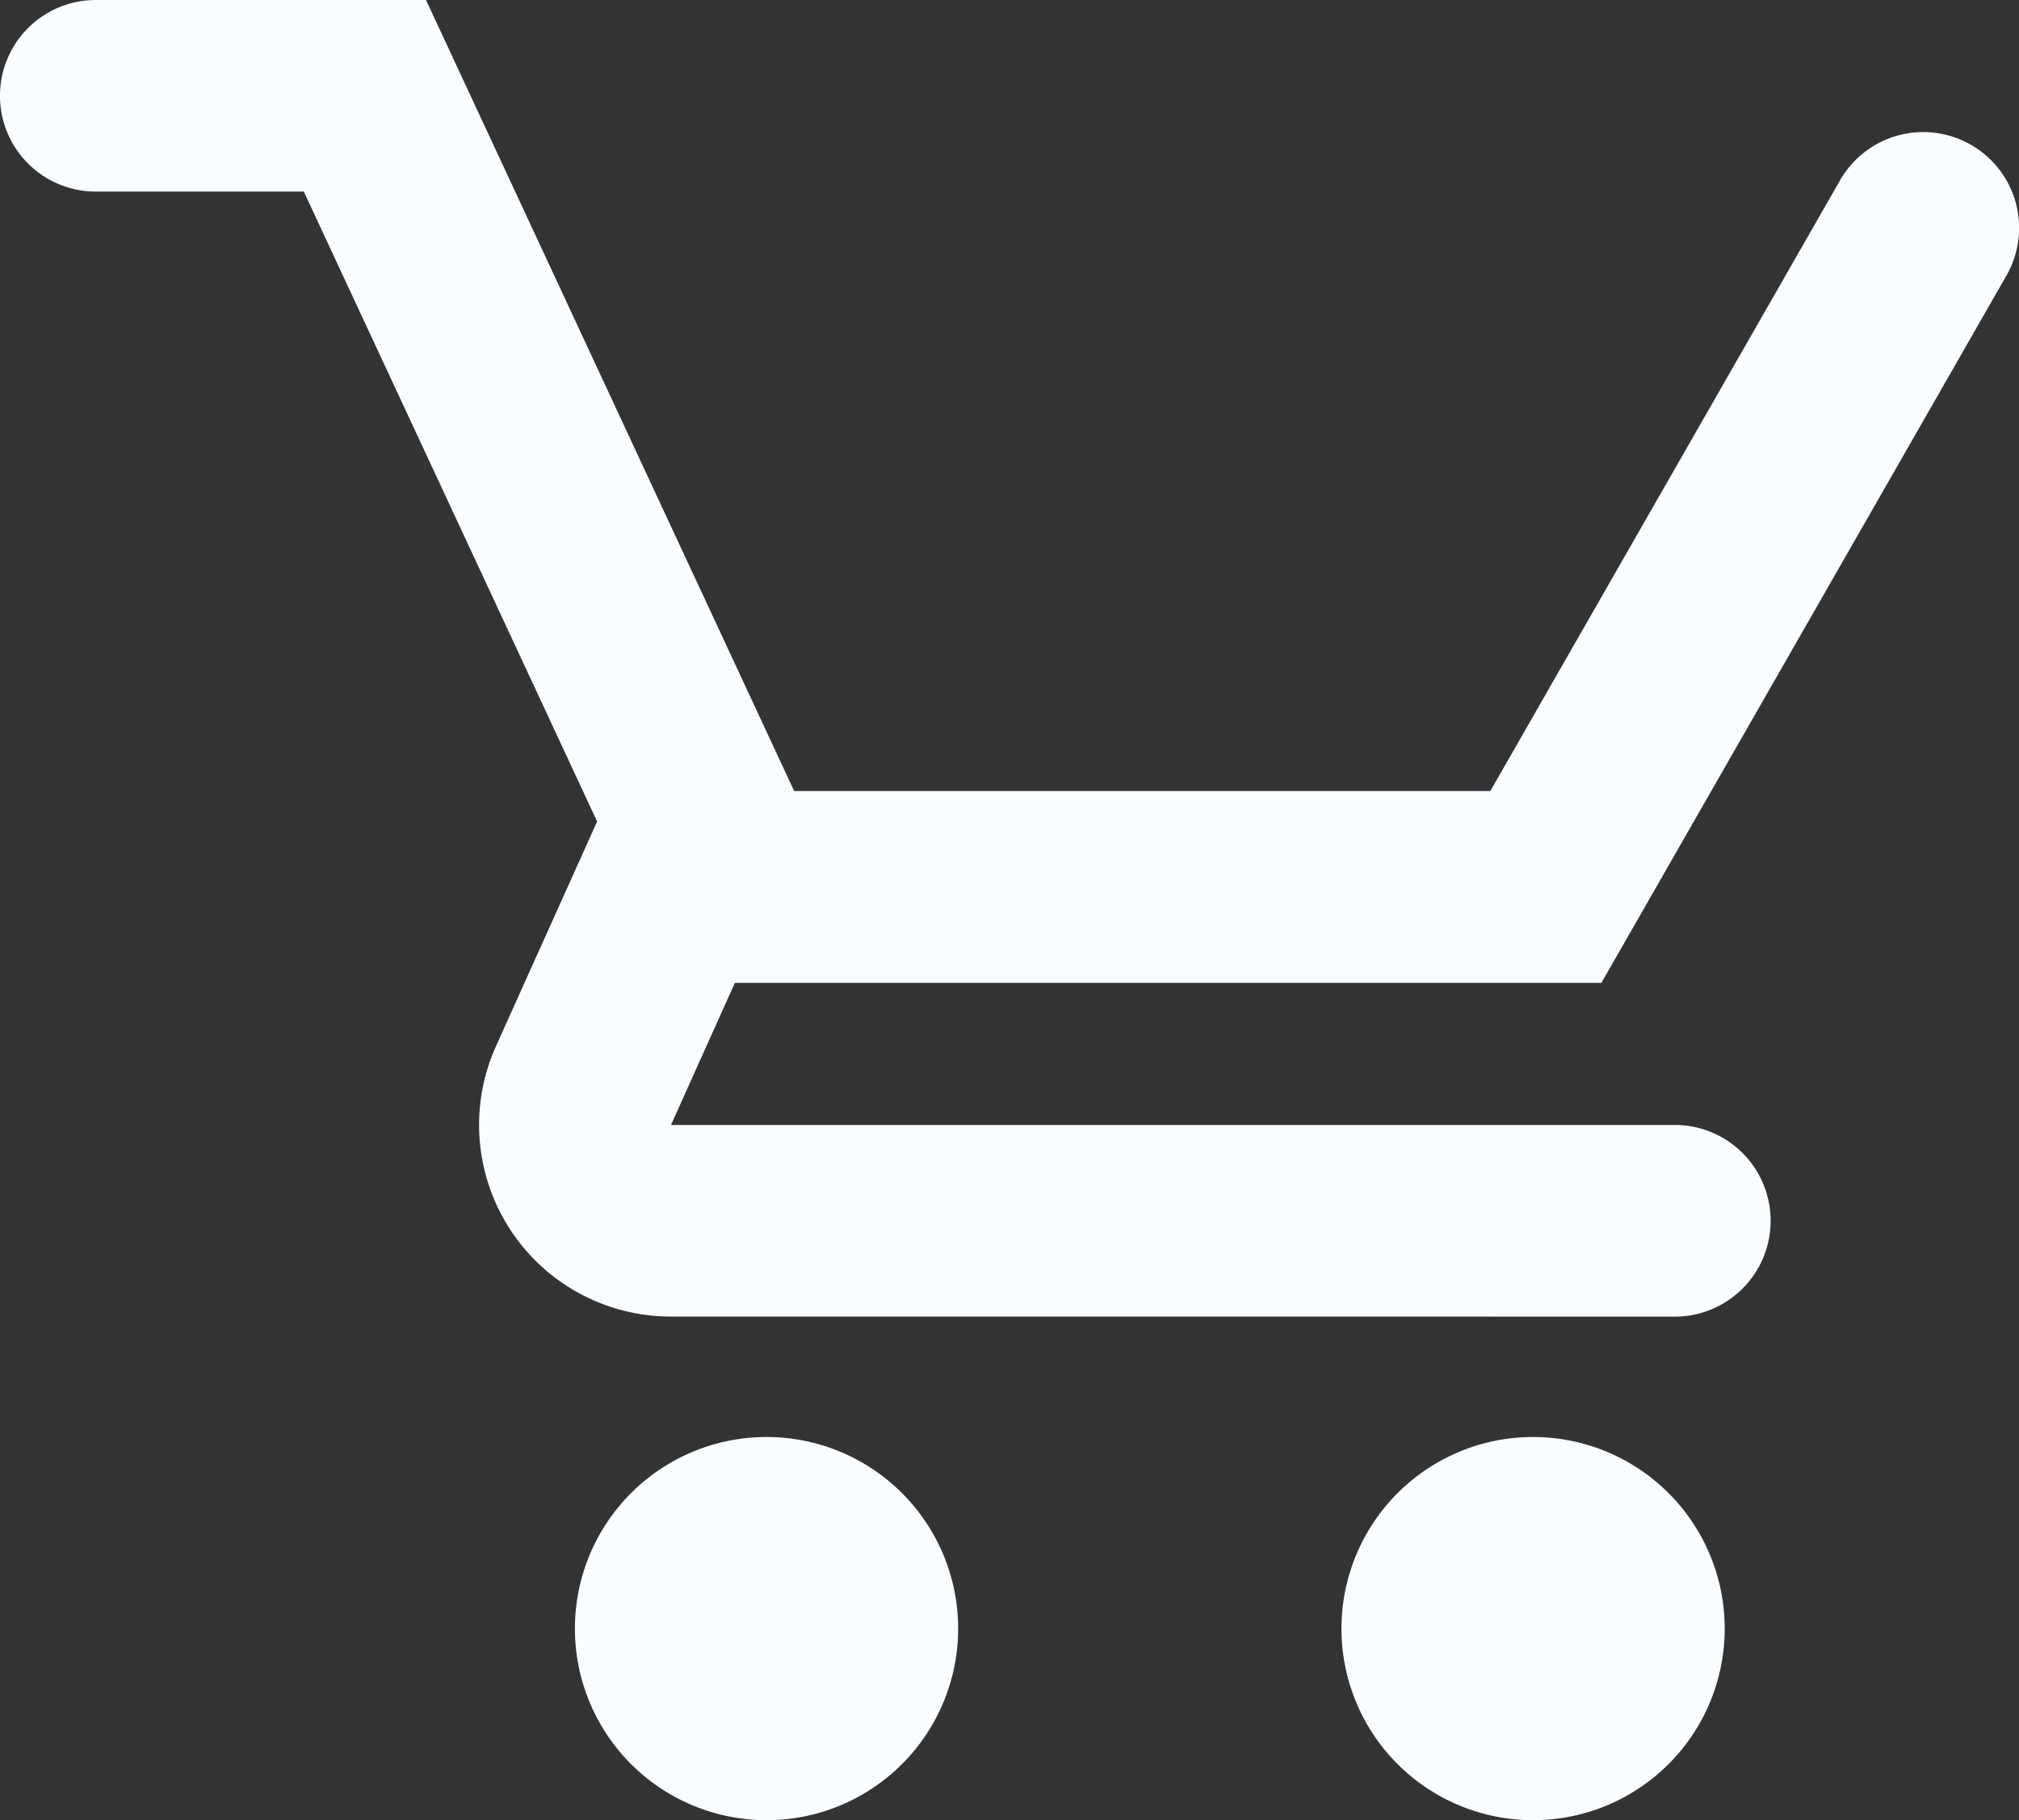 <svg xmlns="http://www.w3.org/2000/svg" xmlns:xlink="http://www.w3.org/1999/xlink" width="38.816" height="35" viewBox="0 0 38.816 35">
  <rect x="0" y="0" width="38.816" height="35" fill="#333333" stroke="none"/>
  <defs>
    <clipPath id="clip-path">
      <path id="vectorMask" d="M25.79,31.316A3.684,3.684,0,1,1,29.474,35,3.683,3.683,0,0,1,25.79,31.316Zm-14.737,0A3.684,3.684,0,1,1,14.737,35,3.684,3.684,0,0,1,11.053,31.316Zm1.842-6a3.686,3.686,0,0,1-3.359-5.2l1.935-4.3.009-.019L5.841,3.684h-4A1.842,1.842,0,1,1,1.842,0H8.19l7.078,15.211H28.652L35.375,3.468a1.842,1.842,0,0,1,3.2,1.83L30.787,18.9H14.128L12.9,21.632H32.241a1.843,1.843,0,0,1,0,3.685Z" fill="#fafdff"/>
    </clipPath>
  </defs>
  <g id="Shopping_Cart" data-name="Shopping Cart" transform="translate(-333 -585)">
    <path id="Mask" d="M25.79,31.316A3.684,3.684,0,1,1,29.474,35,3.683,3.683,0,0,1,25.79,31.316Zm-14.737,0A3.684,3.684,0,1,1,14.737,35,3.684,3.684,0,0,1,11.053,31.316Zm1.842-6a3.686,3.686,0,0,1-3.359-5.2l1.935-4.3.009-.019L5.841,3.684h-4A1.842,1.842,0,1,1,1.842,0H8.19l7.078,15.211H28.652L35.375,3.468a1.842,1.842,0,0,1,3.2,1.83L30.787,18.9H14.128L12.9,21.632H32.241a1.843,1.843,0,0,1,0,3.685Z" transform="translate(333 585)" fill="#fafdff"/>
  </g>
</svg>
